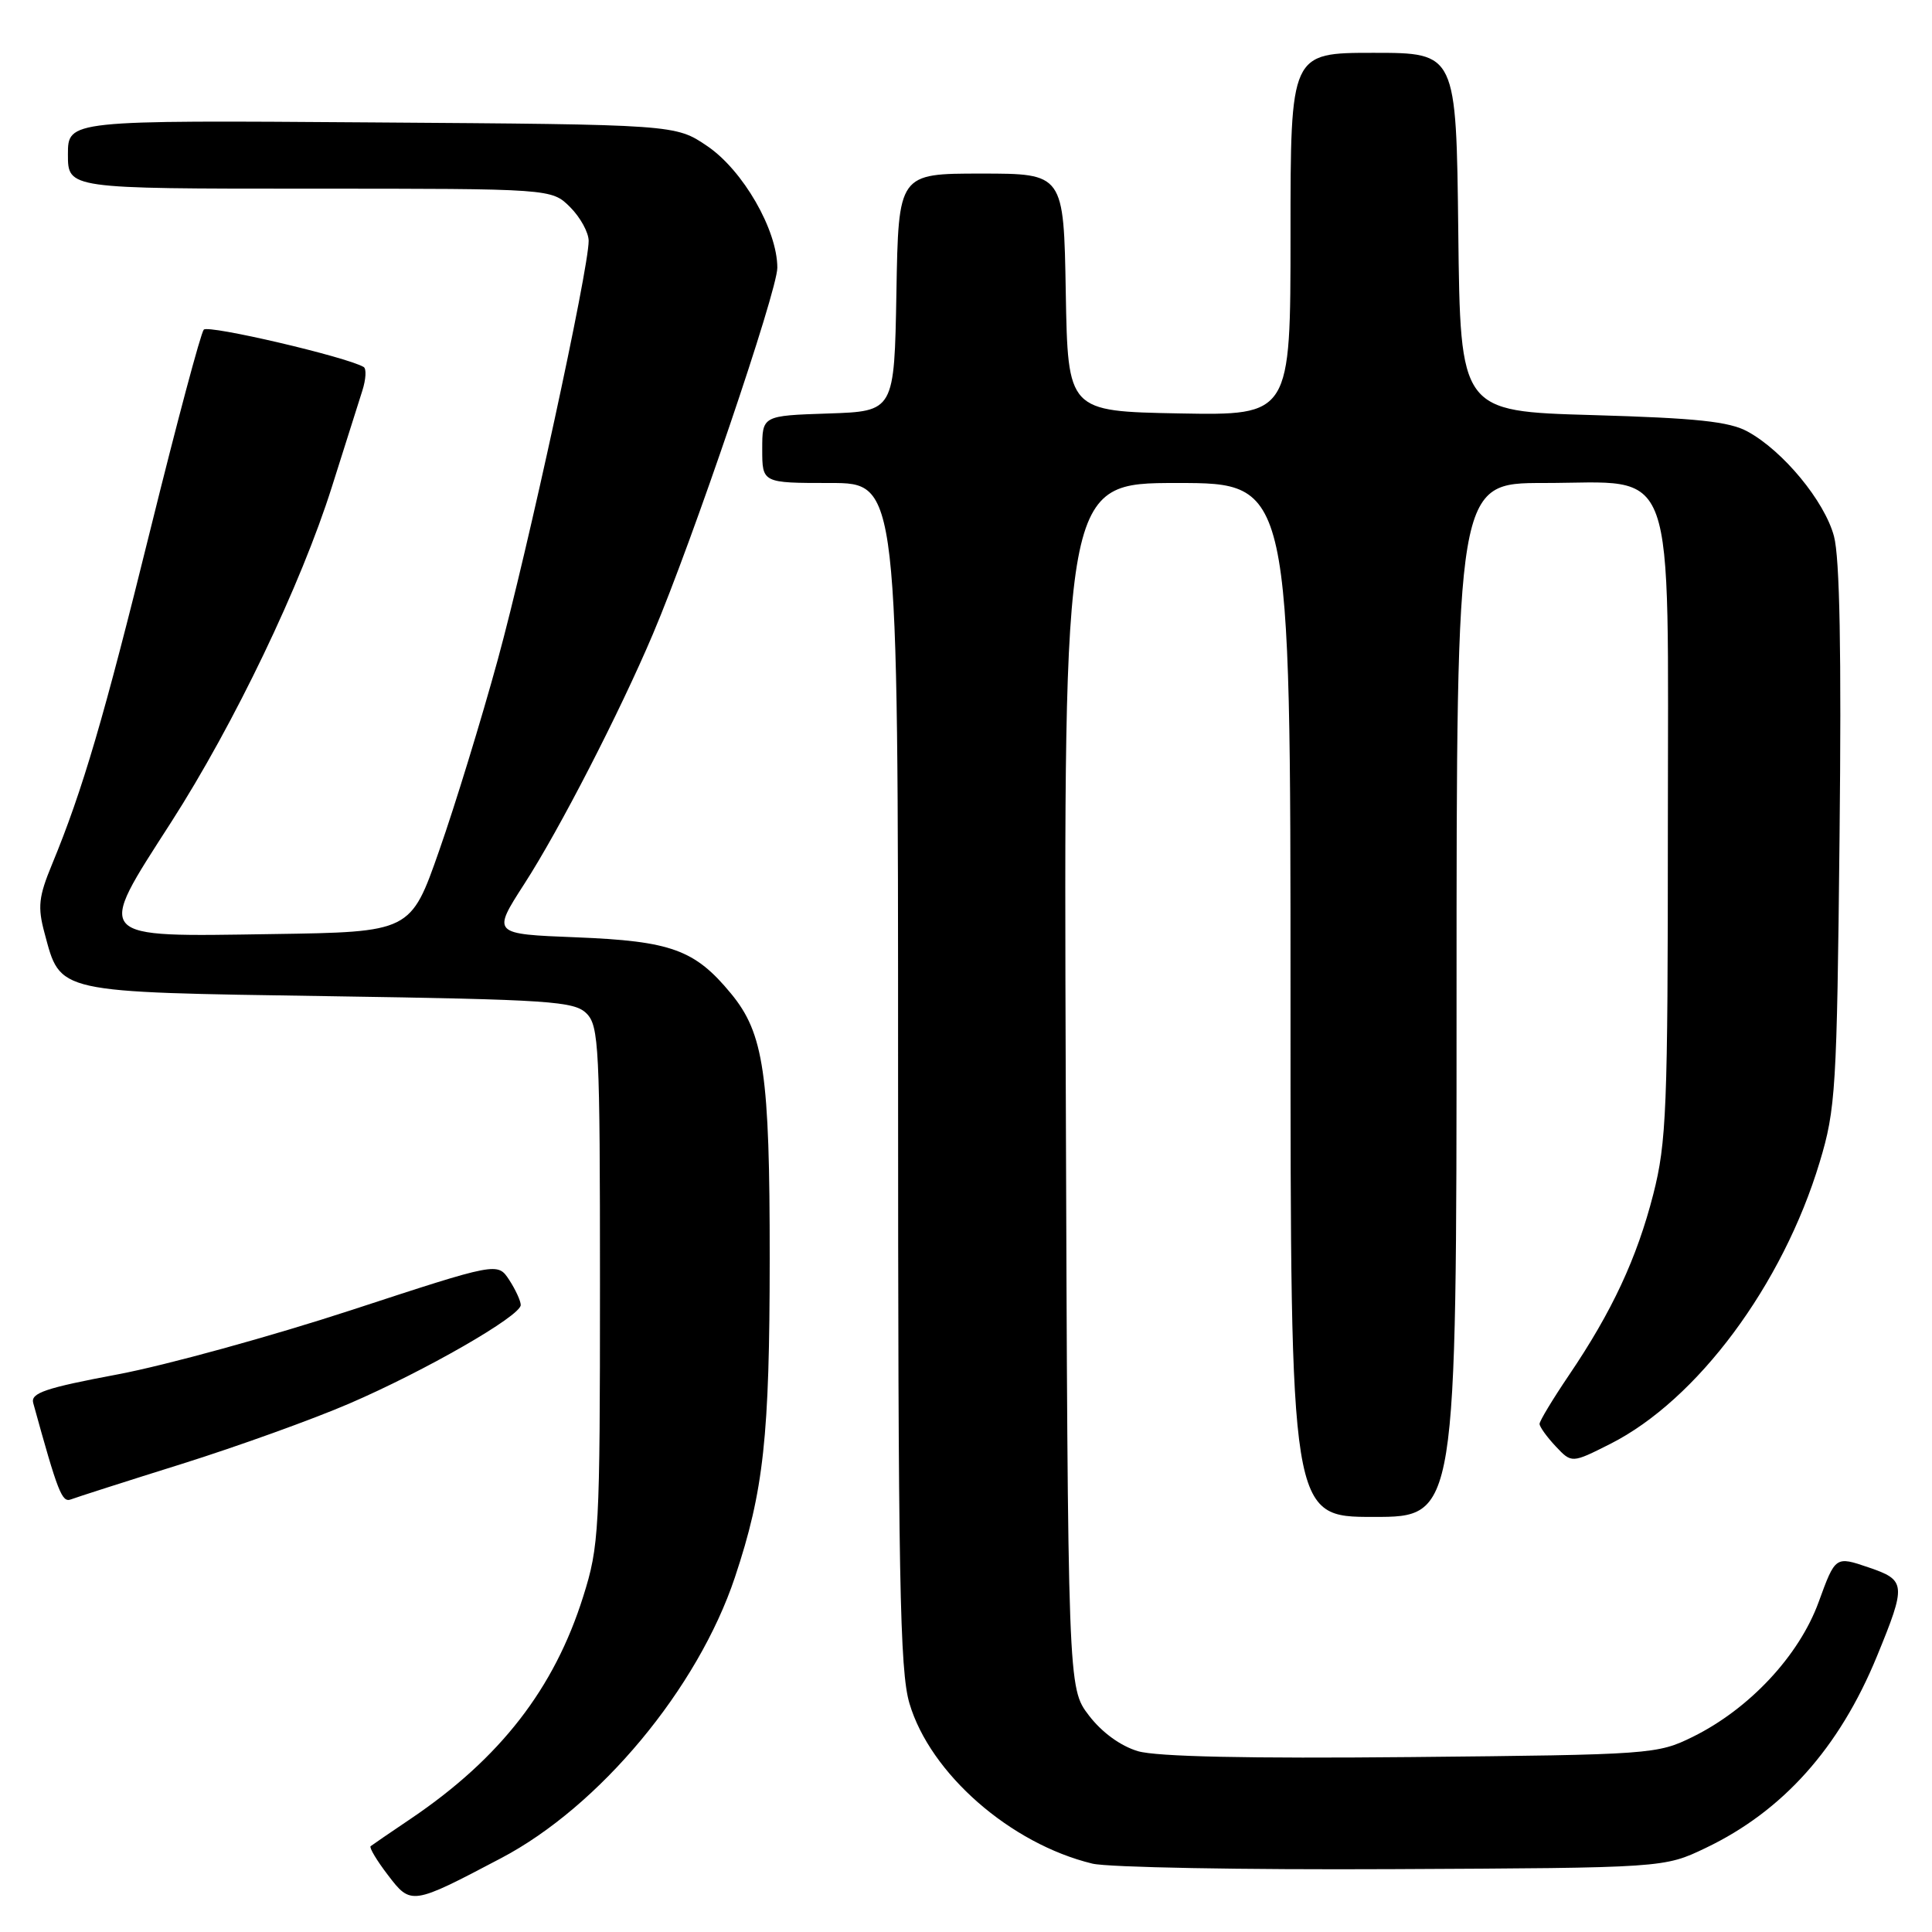 <?xml version="1.0" encoding="UTF-8" standalone="no"?>
<!DOCTYPE svg PUBLIC "-//W3C//DTD SVG 1.1//EN" "http://www.w3.org/Graphics/SVG/1.1/DTD/svg11.dtd" >
<svg xmlns="http://www.w3.org/2000/svg" xmlns:xlink="http://www.w3.org/1999/xlink" version="1.1" viewBox="0 0 256 256">
 <g >
 <path fill="currentColor"
d=" M 66.39 246.22 C 79.45 239.36 92.46 223.73 97.38 209.00 C 101.20 197.54 101.98 190.38 101.99 166.80 C 102.00 142.29 101.22 136.93 96.86 131.65 C 92.07 125.84 88.95 124.70 76.35 124.20 C 65.20 123.76 65.20 123.76 69.47 117.13 C 74.11 109.95 82.12 94.39 86.52 84.00 C 91.75 71.69 103.00 38.56 103.00 35.48 C 103.00 30.47 98.45 22.57 93.72 19.36 C 89.50 16.50 89.50 16.50 49.25 16.22 C 9.00 15.93 9.00 15.93 9.00 20.47 C 9.00 25.00 9.00 25.00 41.05 25.00 C 73.09 25.00 73.09 25.00 75.55 27.45 C 76.90 28.80 78.00 30.81 78.00 31.92 C 78.00 35.73 69.92 72.95 65.96 87.40 C 63.78 95.36 60.29 106.74 58.20 112.69 C 54.42 123.50 54.42 123.50 36.03 123.77 C 12.24 124.13 12.64 124.57 22.67 108.96 C 31.05 95.91 39.88 77.49 43.98 64.50 C 45.72 59.00 47.53 53.27 48.01 51.77 C 48.49 50.27 48.57 48.86 48.19 48.63 C 45.92 47.29 27.61 43.01 27.00 43.68 C 26.60 44.13 23.44 55.98 19.97 70.00 C 13.76 95.15 10.97 104.66 6.89 114.54 C 5.12 118.82 4.97 120.18 5.90 123.63 C 8.06 131.65 7.11 131.44 43.57 132.00 C 72.92 132.45 76.10 132.67 77.72 134.29 C 79.36 135.93 79.50 138.79 79.50 170.29 C 79.50 202.82 79.39 204.85 77.28 211.54 C 73.44 223.75 66.30 232.96 54.46 240.97 C 51.73 242.81 49.32 244.46 49.11 244.63 C 48.90 244.81 49.92 246.52 51.39 248.44 C 54.46 252.47 54.54 252.46 66.39 246.22 Z  M 226.00 244.87 C 236.22 239.99 243.70 231.64 248.69 219.50 C 252.62 209.93 252.57 209.38 247.60 207.69 C 243.20 206.19 243.20 206.19 240.98 212.28 C 238.39 219.39 231.80 226.44 224.30 230.14 C 219.60 232.45 218.83 232.51 187.00 232.82 C 165.39 233.03 153.25 232.77 150.78 232.04 C 148.47 231.35 146.00 229.55 144.28 227.30 C 141.50 223.66 141.50 223.66 141.22 143.83 C 140.94 64.00 140.94 64.00 155.97 64.00 C 171.00 64.00 171.00 64.00 171.00 132.50 C 171.00 201.00 171.00 201.00 182.00 201.00 C 193.00 201.00 193.00 201.00 193.00 132.50 C 193.00 64.00 193.00 64.00 204.55 64.00 C 222.42 64.00 221.00 60.04 221.00 109.79 C 221.00 146.95 220.82 151.37 219.07 158.24 C 216.89 166.74 213.61 173.78 207.88 182.24 C 205.75 185.39 204.00 188.29 204.00 188.67 C 204.00 189.06 204.96 190.39 206.13 191.64 C 208.26 193.90 208.26 193.90 213.38 191.32 C 224.89 185.50 236.21 170.27 241.12 153.98 C 243.24 146.95 243.40 144.36 243.75 110.86 C 244.01 86.53 243.78 73.89 243.01 71.05 C 241.77 66.41 236.28 59.76 231.58 57.19 C 229.14 55.85 224.83 55.40 211.00 55.00 C 193.50 54.50 193.50 54.50 193.23 30.75 C 192.96 7.00 192.96 7.00 181.98 7.00 C 171.00 7.00 171.00 7.00 171.00 31.03 C 171.00 55.05 171.00 55.05 156.25 54.78 C 141.50 54.50 141.50 54.50 141.22 38.75 C 140.95 23.00 140.95 23.00 130.00 23.00 C 119.05 23.00 119.05 23.00 118.78 38.75 C 118.50 54.50 118.50 54.50 109.75 54.79 C 101.00 55.08 101.00 55.08 101.00 59.54 C 101.00 64.00 101.00 64.00 110.00 64.00 C 119.00 64.00 119.00 64.00 119.00 142.32 C 119.00 209.25 119.22 221.38 120.51 225.72 C 123.27 235.02 133.88 244.31 144.75 246.94 C 146.81 247.44 164.70 247.77 184.50 247.67 C 220.50 247.50 220.50 247.50 226.00 244.87 Z  M 24.08 193.98 C 31.46 191.66 41.44 188.07 46.26 185.99 C 56.34 181.65 69.00 174.37 69.00 172.92 C 69.00 172.38 68.31 170.88 67.47 169.59 C 65.93 167.25 65.93 167.25 46.60 173.58 C 35.96 177.06 22.02 180.90 15.61 182.11 C 6.02 183.91 4.04 184.58 4.40 185.90 C 7.67 197.76 8.21 199.13 9.39 198.68 C 10.09 198.41 16.70 196.29 24.08 193.98 Z "/>
</g>
</svg>